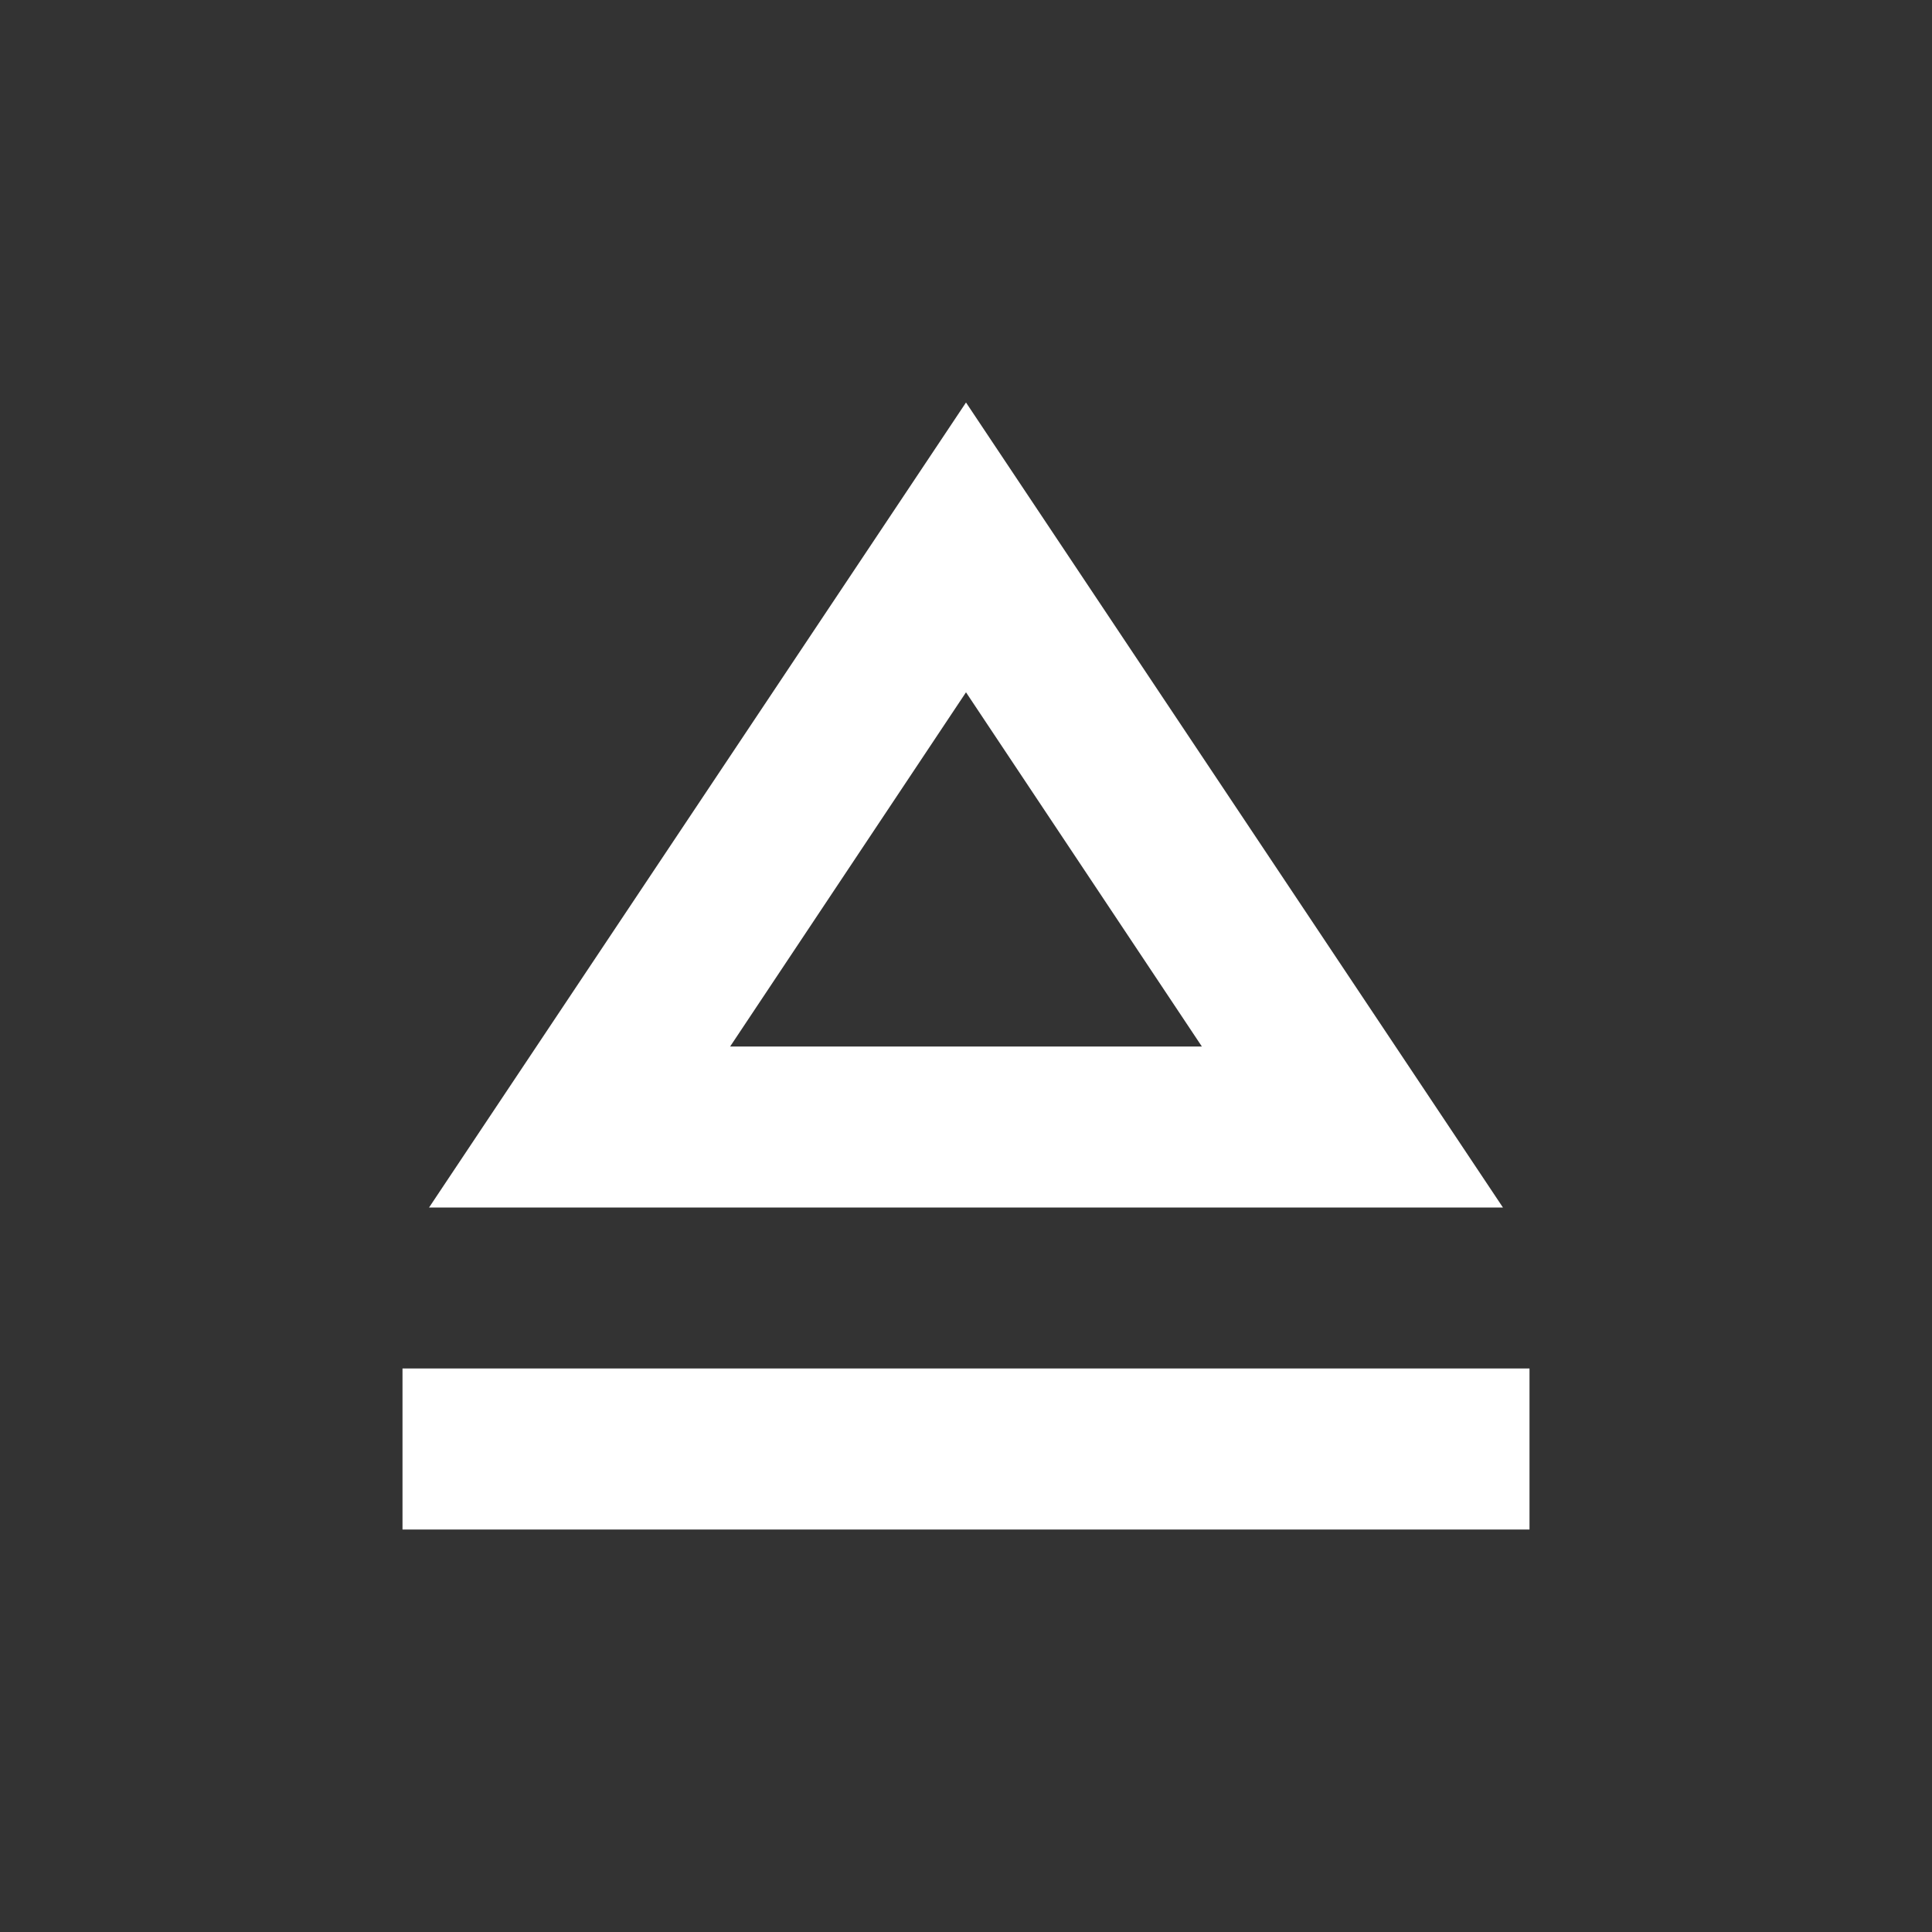 <svg xmlns="http://www.w3.org/2000/svg" fill="white" id="mdi-eject-outline" viewBox="0 0 24 24"><rect x="0" y="0" width="24" height="24" fill="#333333" stroke="none"/><path d="M5,17H19V19H5V17M12,5L5.33,15H18.67L12,5M12,8.6L14.93,13H9.07L12,8.6Z" /></svg>

